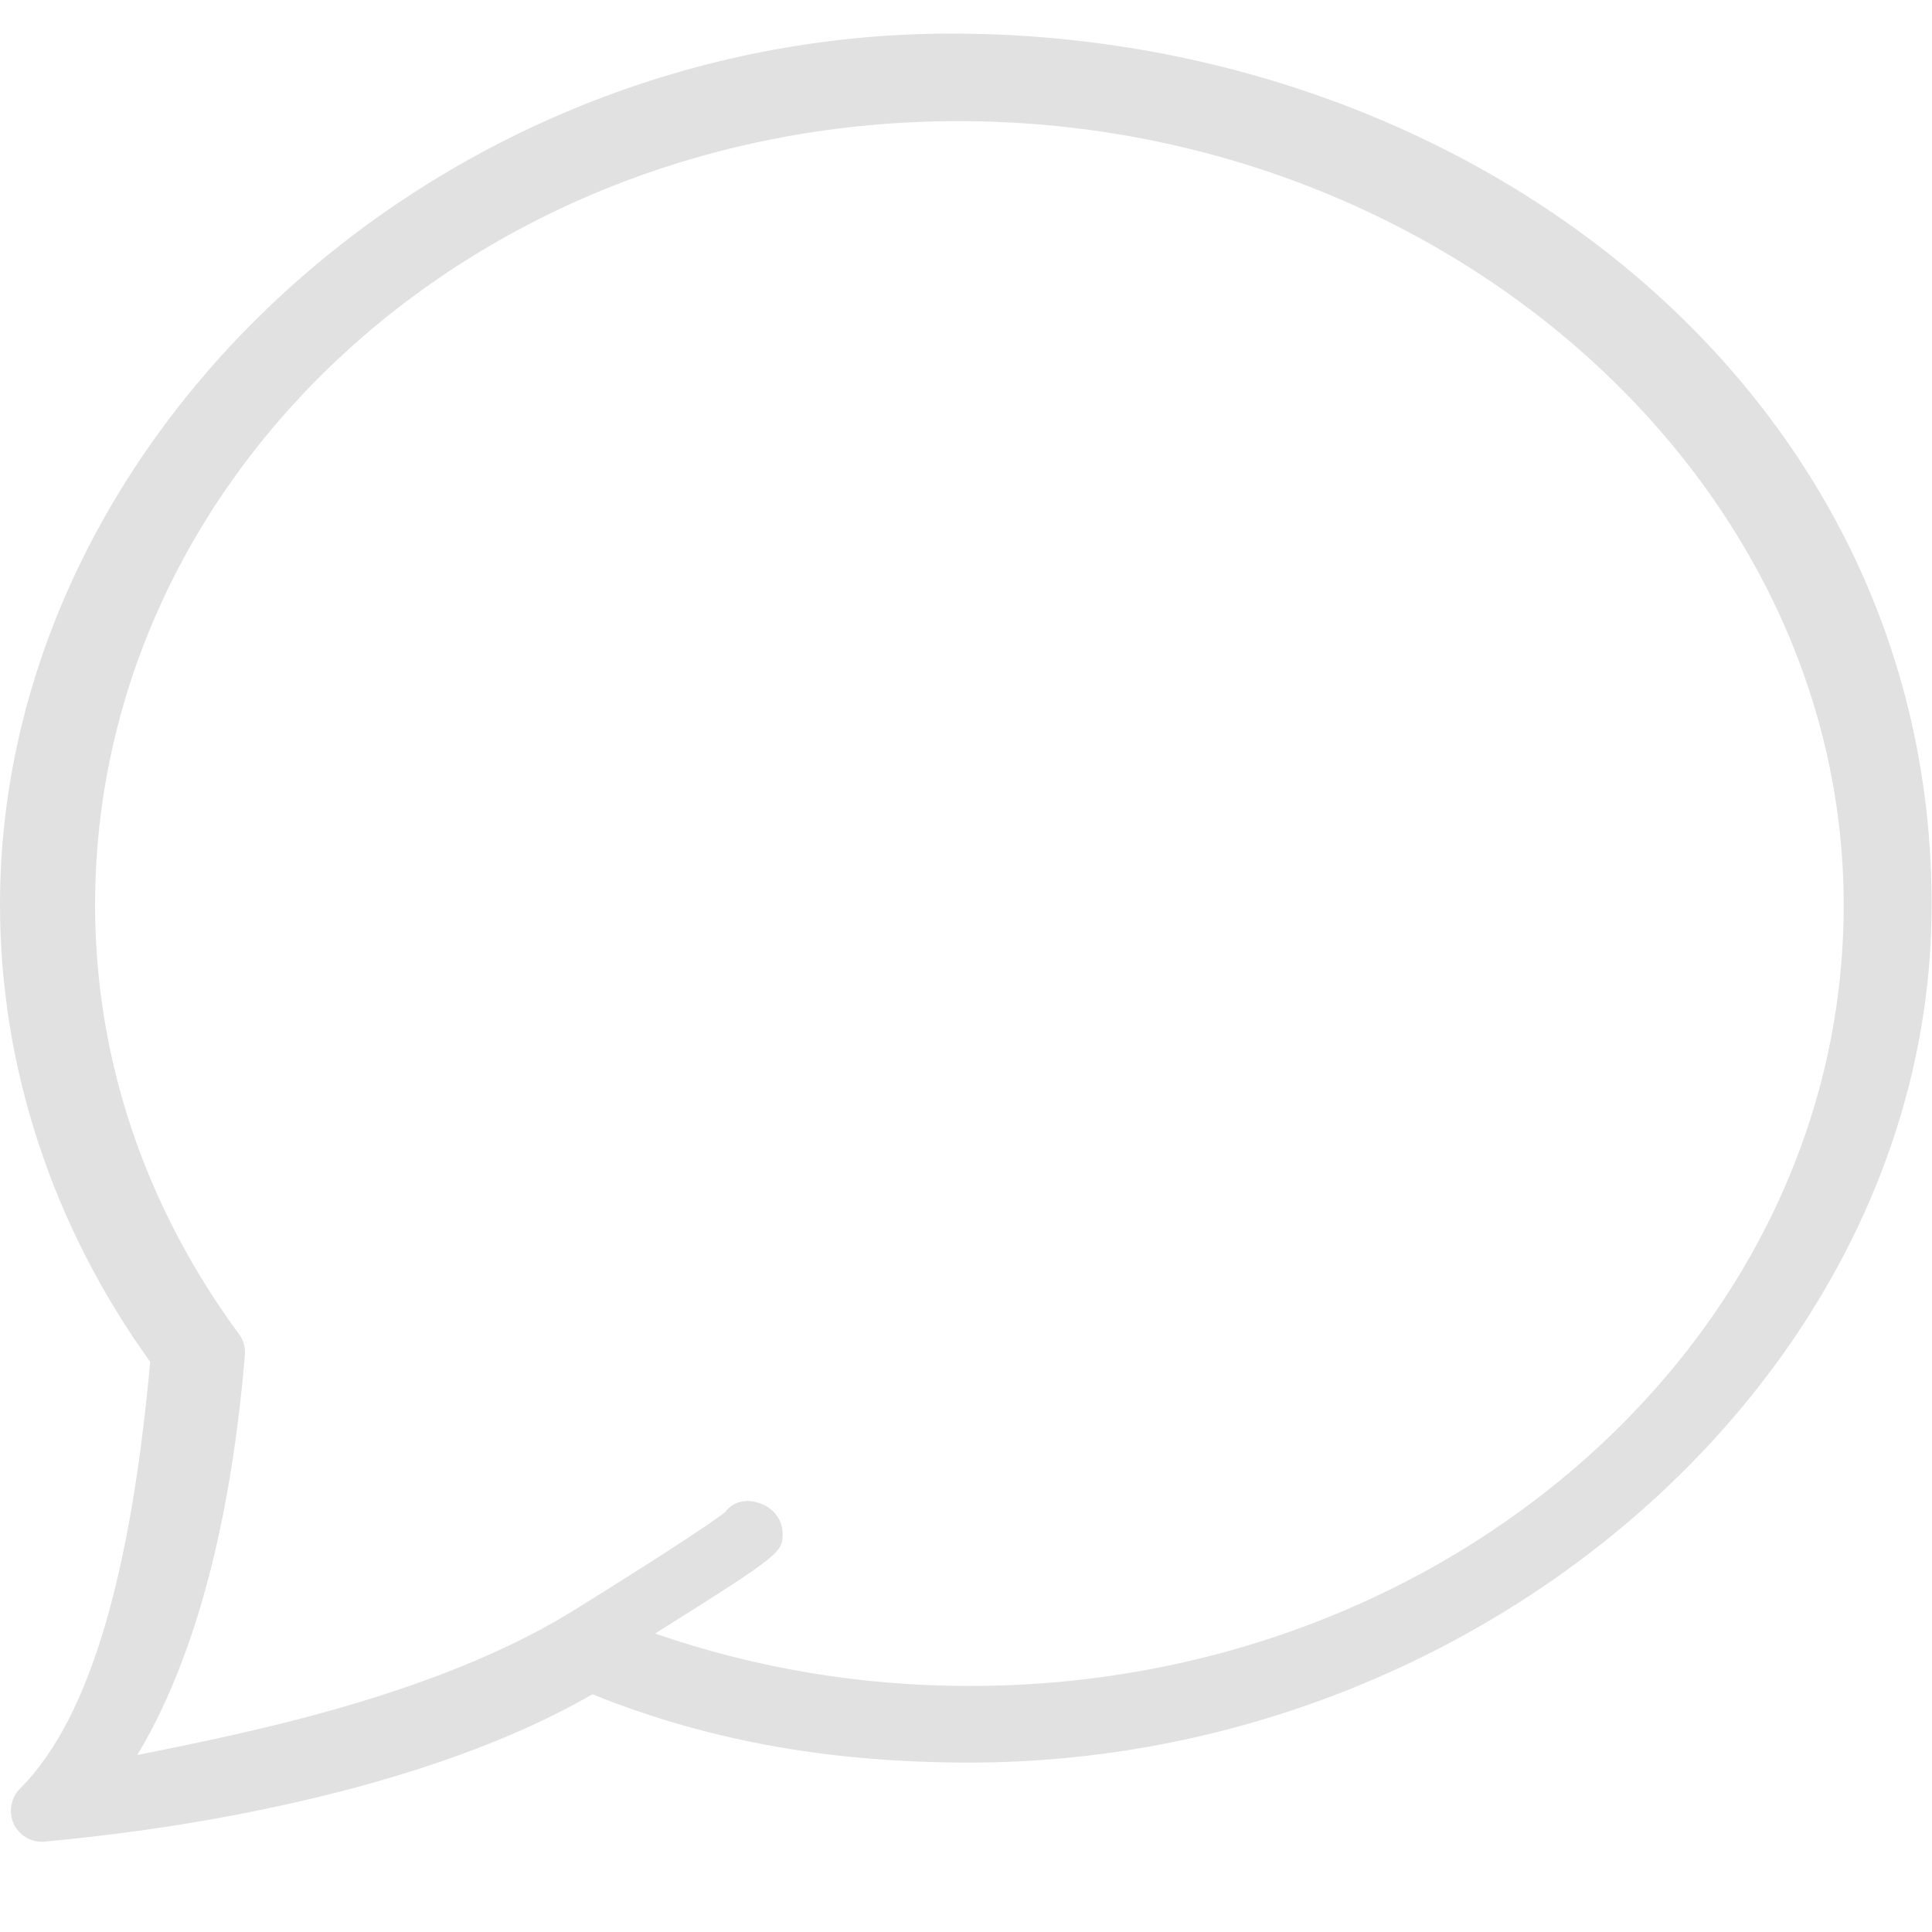 <?xml version="1.0" encoding="utf-8"?>
<!-- Generator: Adobe Illustrator 22.0.1, SVG Export Plug-In . SVG Version: 6.00 Build 0)  -->
<svg version="1.1" id="Capa_1" xmlns="http://www.w3.org/2000/svg" xmlns:xlink="http://www.w3.org/1999/xlink" x="0px" y="0px"
	 viewBox="0 0 512 512" style="enable-background:new 0 0 512 512;" xml:space="preserve">
<style type="text/css">
	.st0{fill:#E1E1E1;}
</style>
<g>
	<path class="st0" d="M252.1,8.9C115.2,8.9,0,116.5,0,239.7c0,43.1,13.9,85.2,39.8,121.2C34.9,415,24.4,455,5.3,474
		c-2.5,2.5-3.1,6.4-1.6,9.5c1.4,2.8,4.3,4.6,7.4,4.6c0.4,0,0.8,0,1.2-0.1c3.4-0.5,88.4-6.5,144.7-39c32,12.9,64.6,18.1,99.9,18.1
		c136.9,0,255-104.1,255-227.3C512,102.9,389,8.9,252.1,8.9z M257,446.8c-28.9,0-56.8-4.7-83.4-13.9c33.7-21.1,33.8-21.6,33.8-26.5
		c0-2.9-1.6-5.6-4.1-7.1c-3.8-2.3-8.6-2.1-11.1,1.4c-4.5,3.6-24,16.1-41.5,26.9l0,0c-36.9,22.3-86.7,31.9-114.3,37.5
		c18.2-30.4,25.6-71.4,28.5-106c0.2-2-0.4-4-1.6-5.6c-24.9-33.8-38.1-73-38.1-113.6c0-114.1,101-207.8,228.8-207.8
		s234.6,93.8,234.6,207.8S384.7,446.8,257,446.8z"/>
</g>
</svg>
